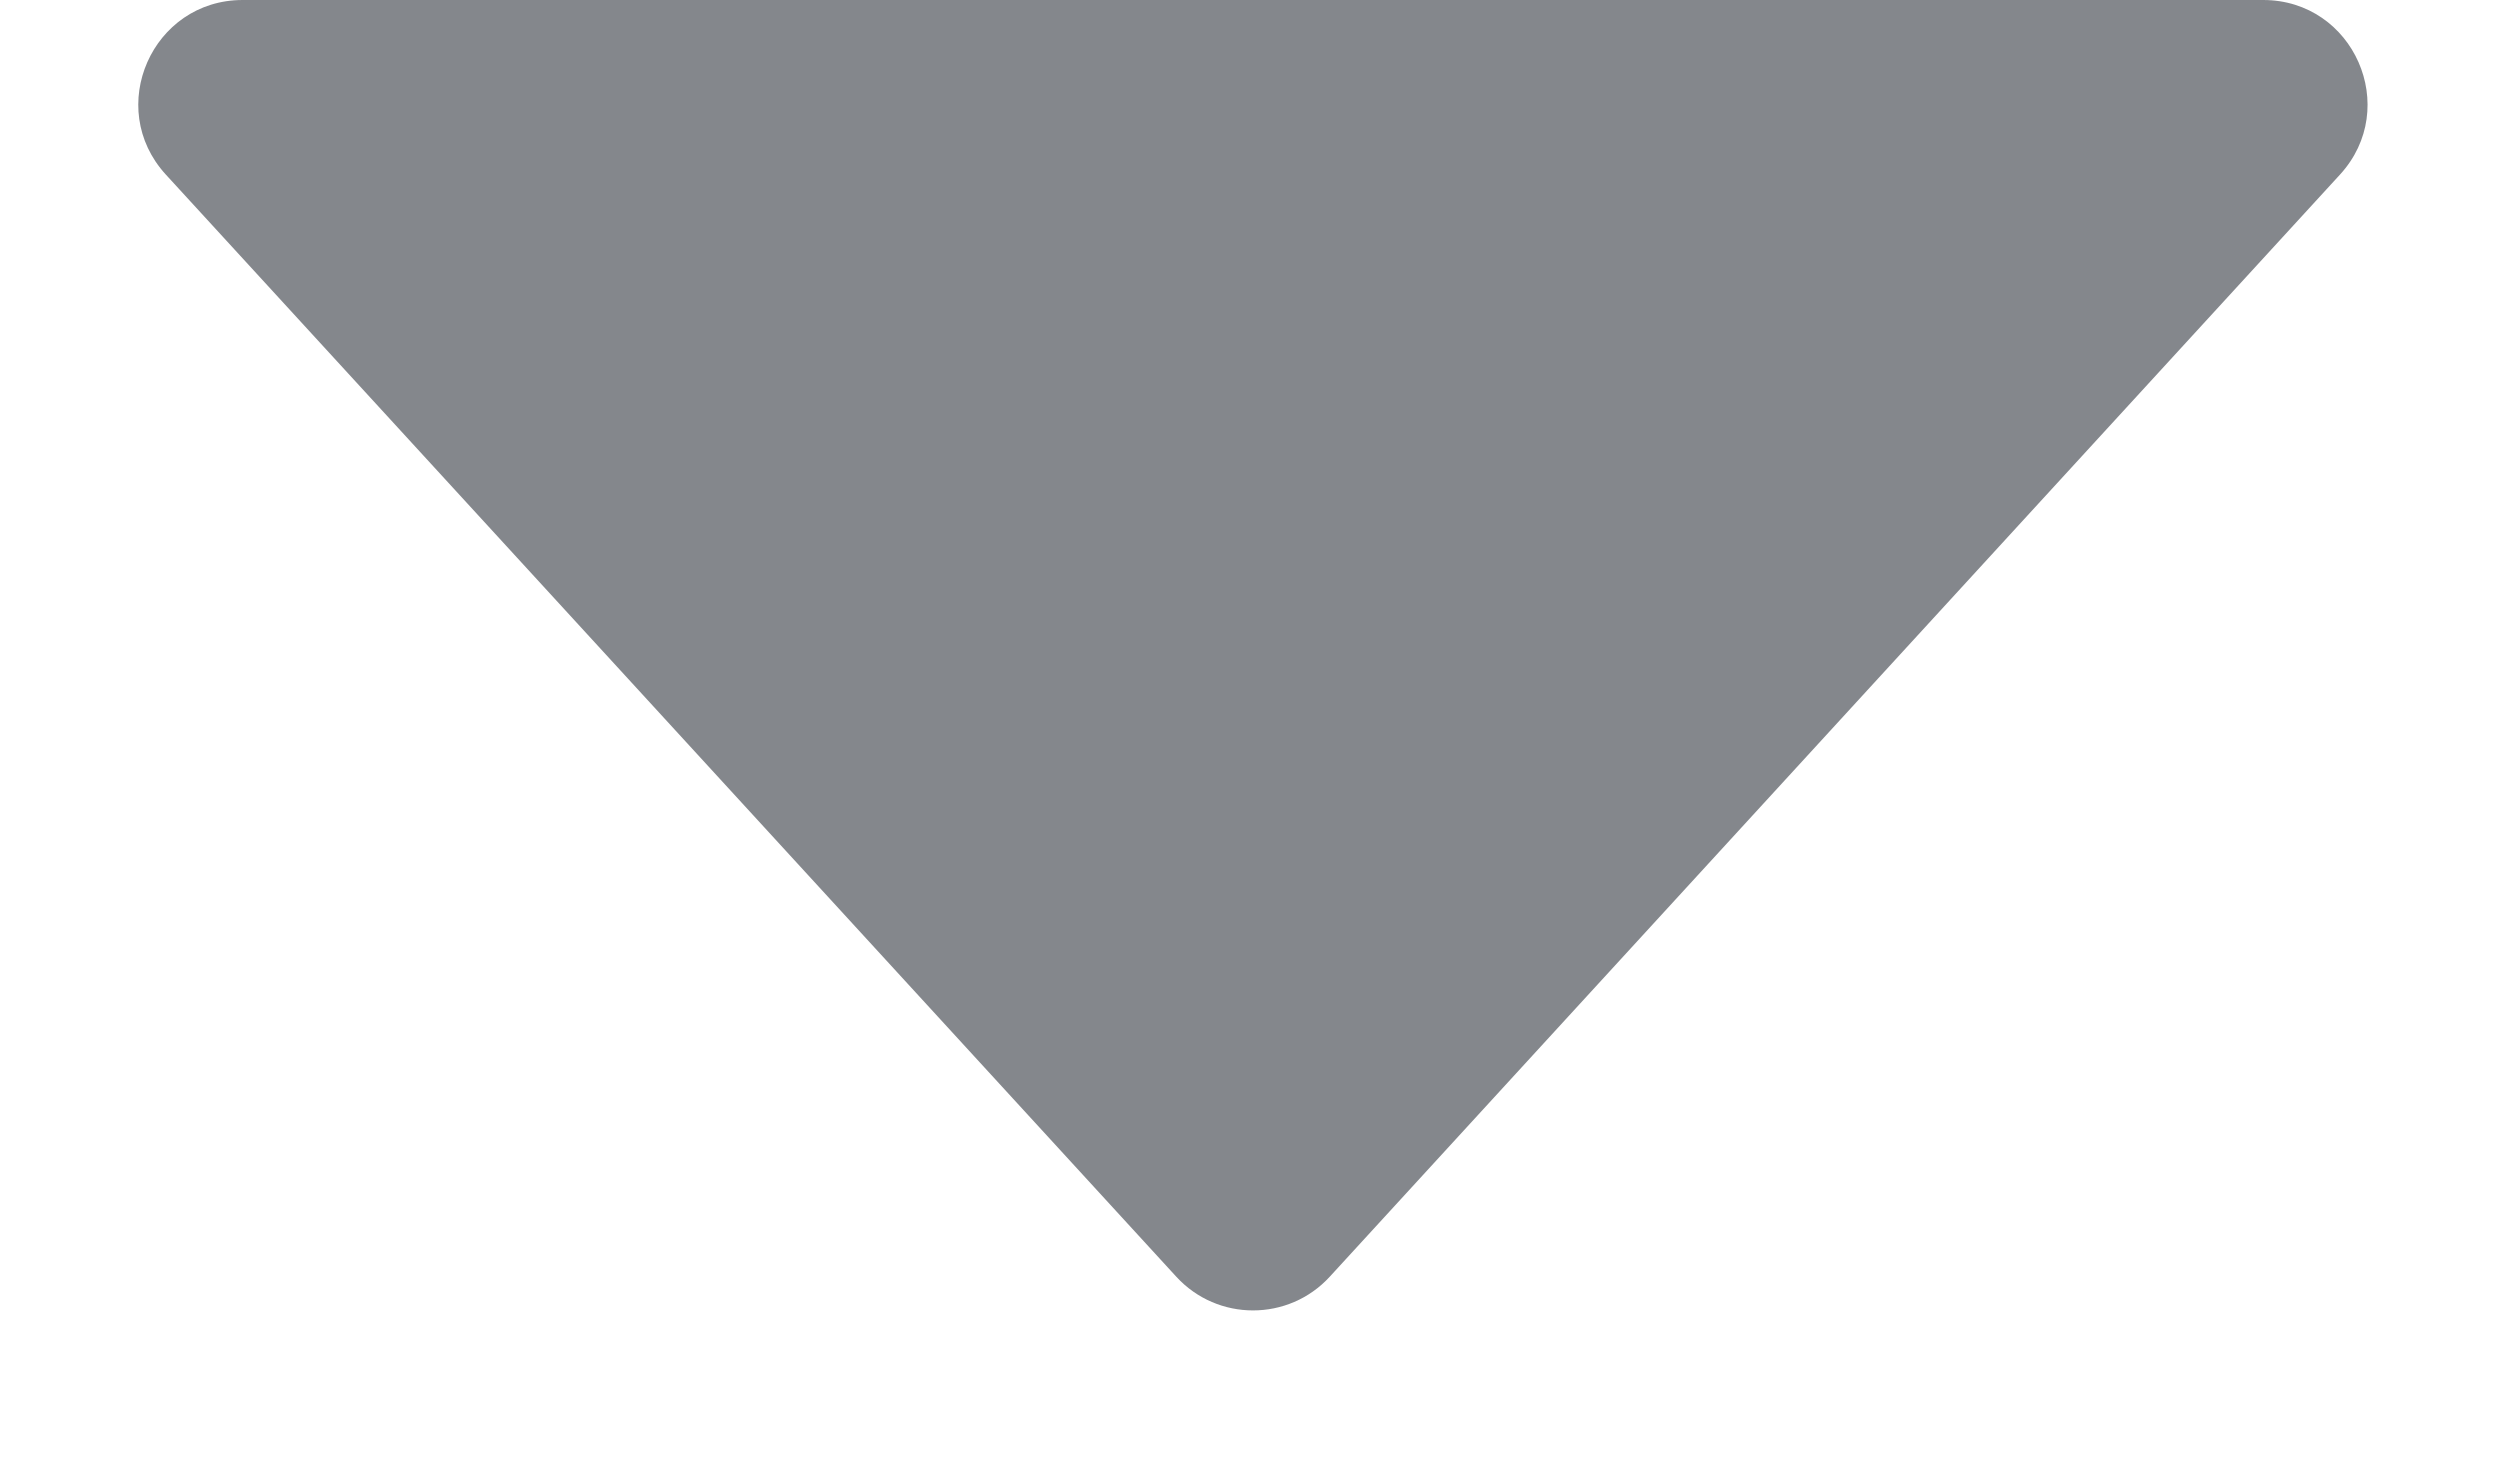 <svg width="12" height="7" viewBox="0 0 12 7" fill="none" xmlns="http://www.w3.org/2000/svg">
<path opacity="0.5" d="M6.383 6.128C6.185 6.344 5.844 6.344 5.646 6.128L0.796 0.838C0.502 0.517 0.73 1.08958e-06 1.165 1.11623e-06L10.863 1.71043e-06C11.298 1.73708e-06 11.526 0.517 11.232 0.838L6.383 6.128Z" fill="#0B111A"/>
</svg>
